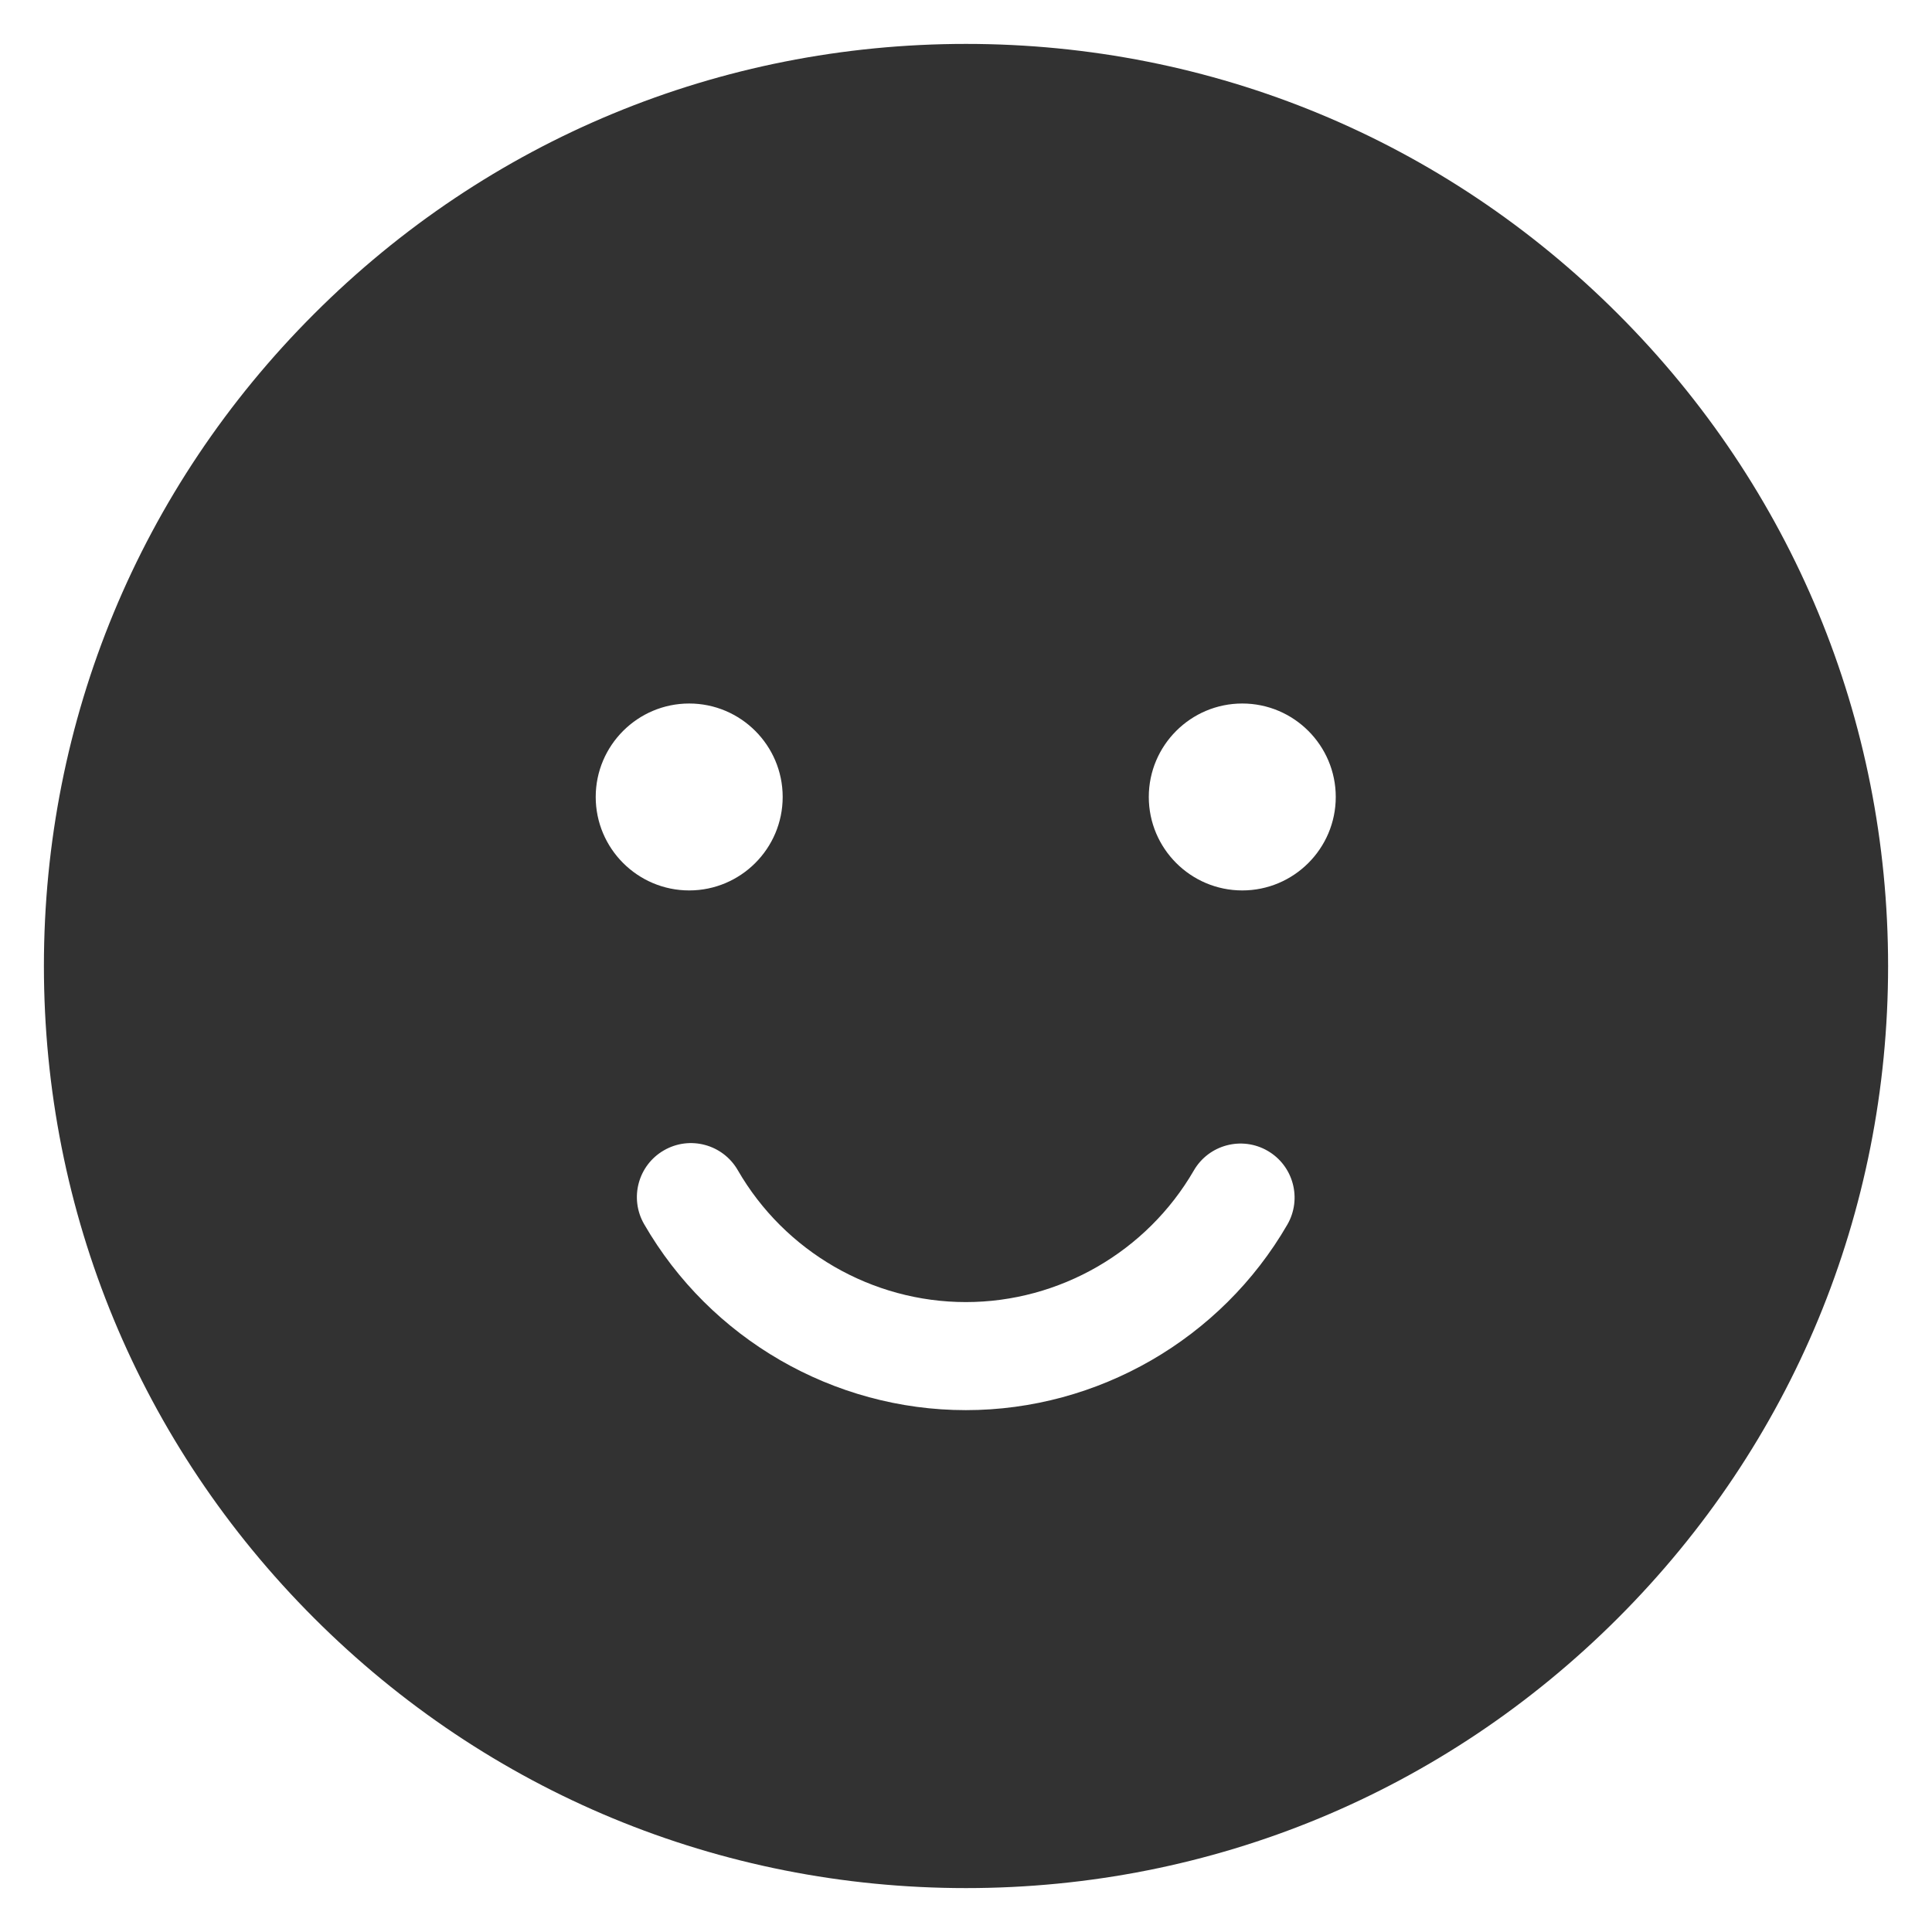 <?xml version="1.0" encoding="UTF-8"?>
<svg width="44px" height="44px" viewBox="0 0 44 44" version="1.1" xmlns="http://www.w3.org/2000/svg" xmlns:xlink="http://www.w3.org/1999/xlink">
    <title>ico_emoji_honesty</title>
    <g id="ico_emoji_honesty" stroke="none" stroke-width="1" fill="none" fill-rule="evenodd">
        <g id="Emoji-free-icon" transform="translate(1, 1)" fill="#323232">
            <path d="M35.849,6.151 C31.883,2.184 26.609,0 21,0 C15.391,0 10.117,2.184 6.151,6.151 C2.184,10.117 -2.33146835e-15,15.391 -2.33146835e-15,21 C-2.33146835e-15,26.609 2.184,31.883 6.151,35.849 C10.117,39.816 15.391,42 21,42 C26.609,42 31.883,39.816 35.849,35.849 C39.816,31.883 42,26.609 42,21 C42,15.391 39.816,10.117 35.849,6.151 Z M12.567,17.15 C12.567,15.977 13.522,15.022 14.696,15.022 C15.87,15.022 16.825,15.977 16.825,17.15 C16.825,18.324 15.87,19.279 14.696,19.279 C13.522,19.279 12.567,18.324 12.567,17.15 Z M28.318,26.89 C26.81,29.496 24.005,31.115 20.997,31.115 C17.983,31.115 15.175,29.492 13.669,26.878 C13.33,26.289 13.532,25.537 14.121,25.198 C14.71,24.858 15.462,25.061 15.802,25.649 C16.87,27.503 18.86,28.654 20.997,28.654 C23.13,28.654 25.118,27.506 26.188,25.658 C26.528,25.07 27.281,24.869 27.869,25.209 C28.457,25.549 28.658,26.302 28.318,26.89 Z M27.292,19.279 C26.118,19.279 25.163,18.324 25.163,17.15 C25.163,15.977 26.118,15.022 27.292,15.022 C28.466,15.022 29.421,15.977 29.421,17.15 C29.421,18.324 28.466,19.279 27.292,19.279 Z" id="Shape"></path>
        </g>
    </g>
</svg>